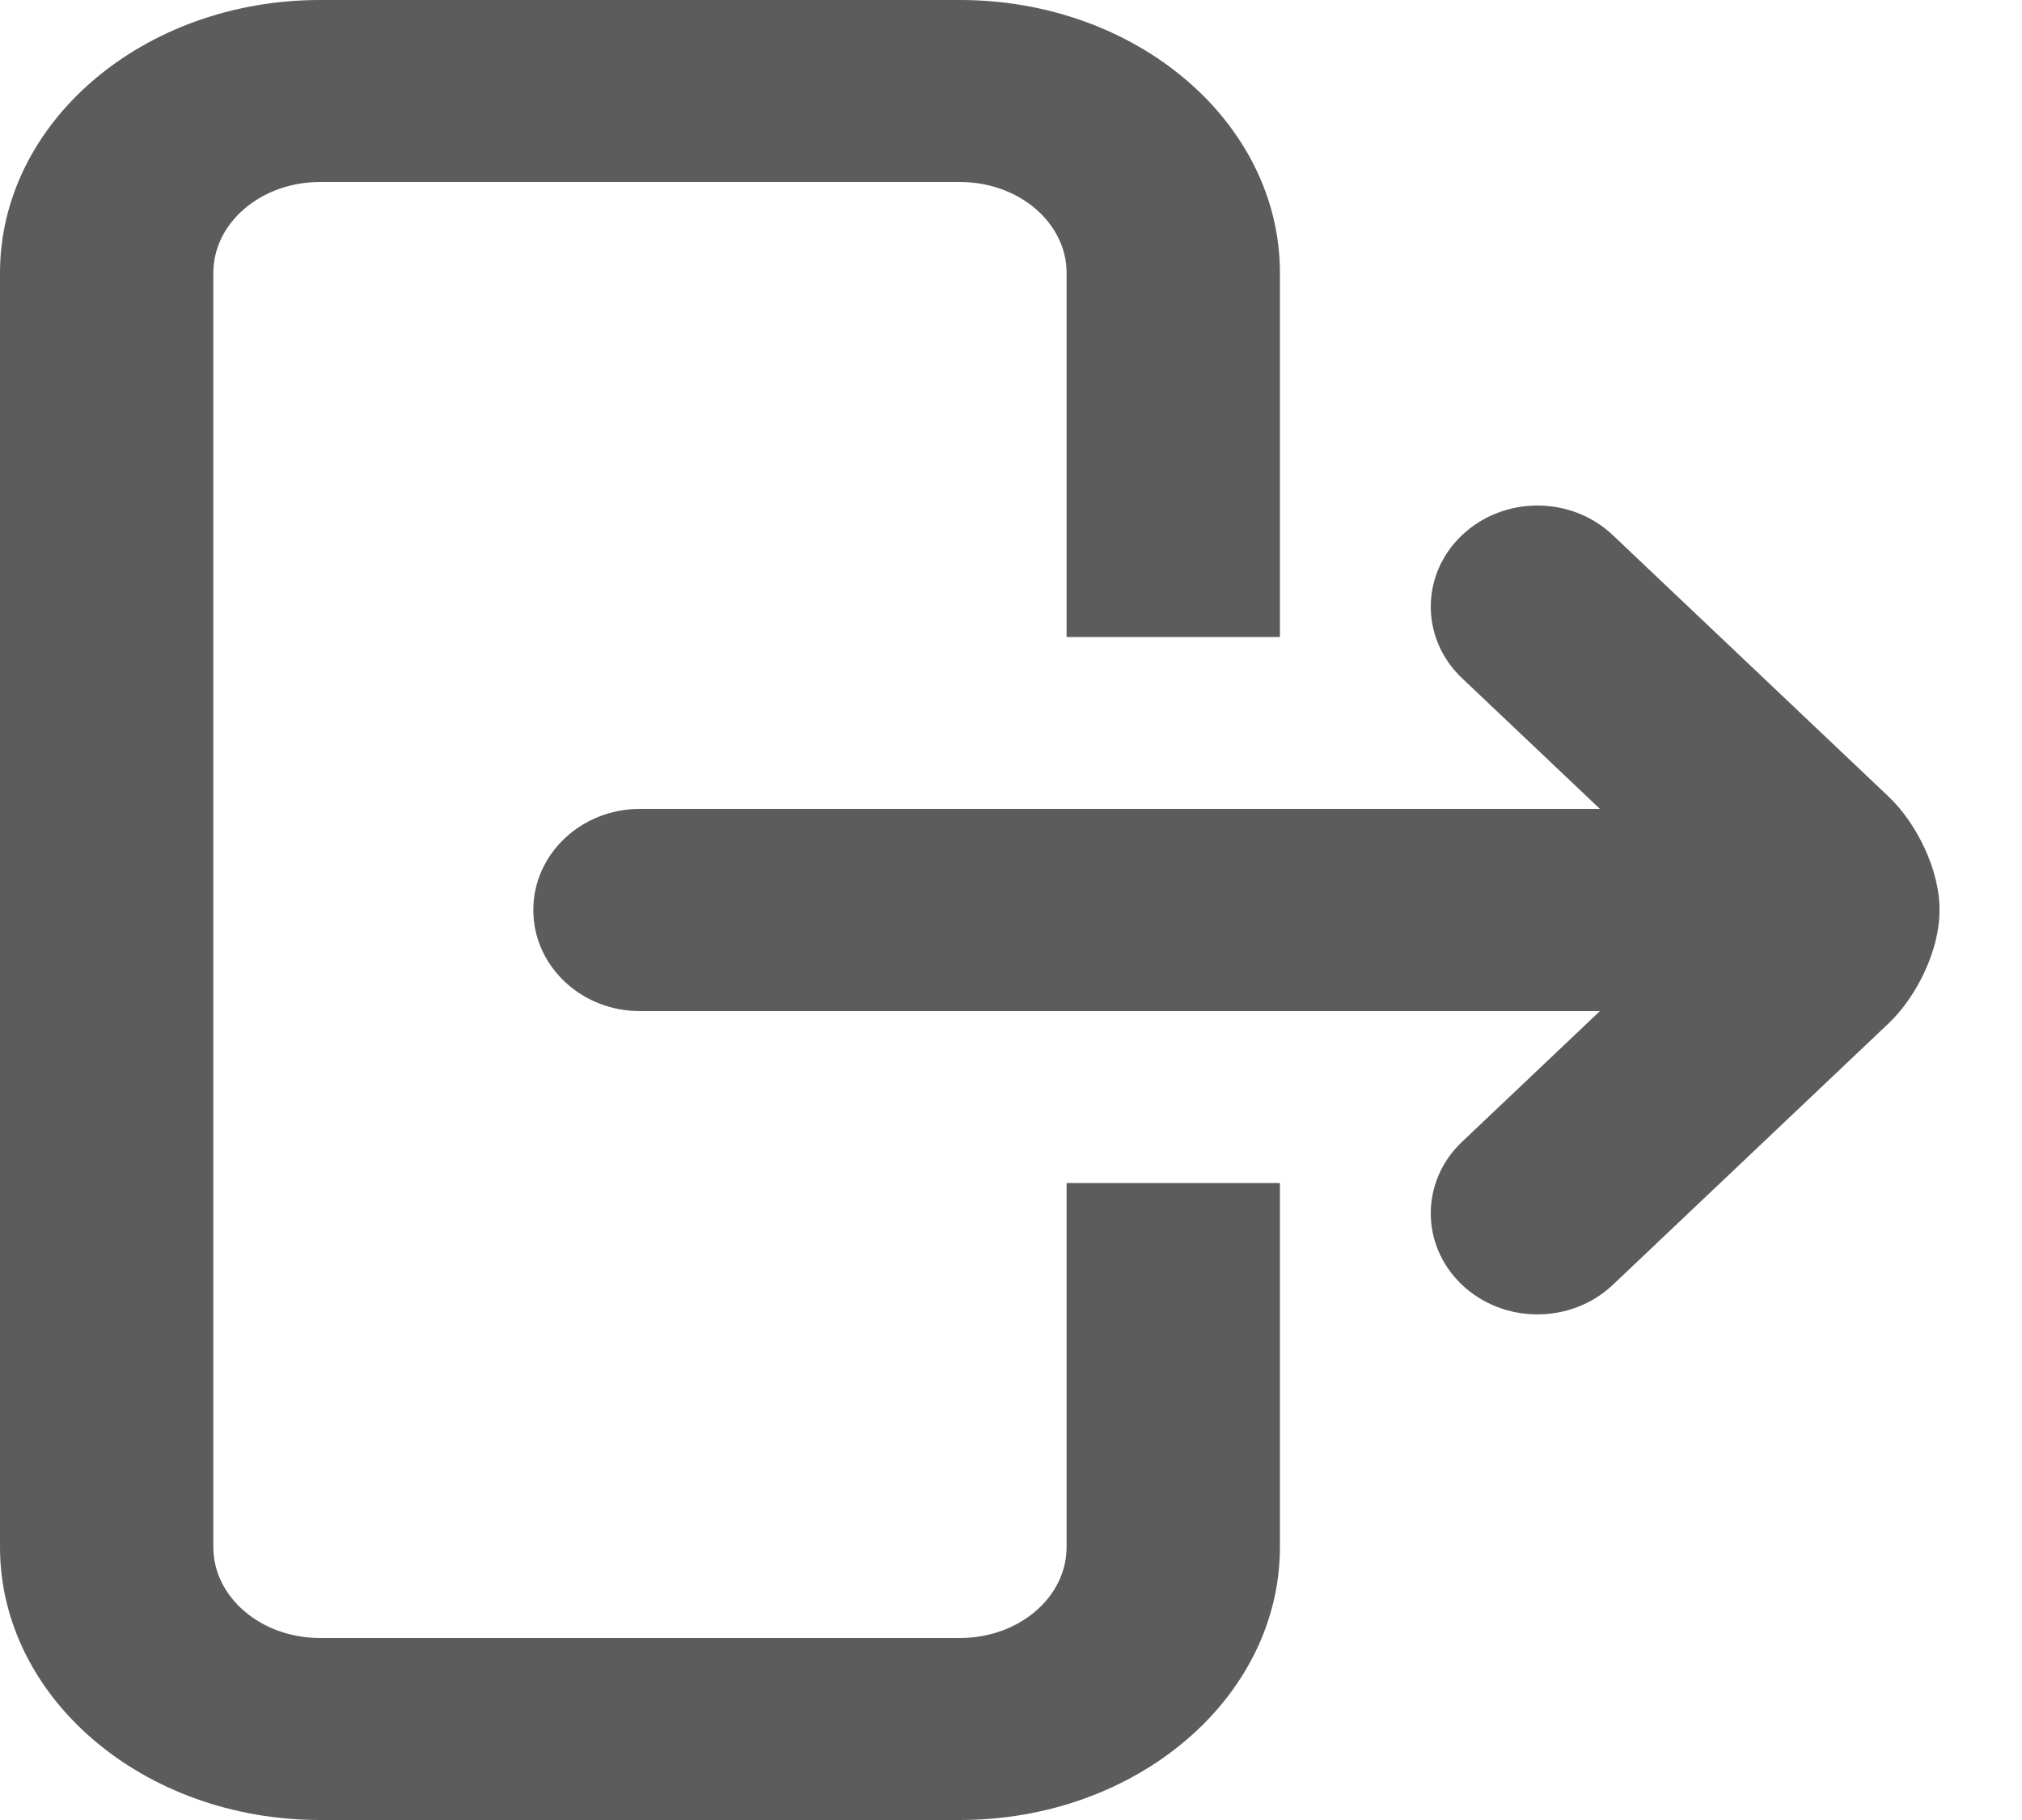 <svg width="20" height="18" viewBox="0 0 20 18" fill="none" xmlns="http://www.w3.org/2000/svg">
<g id="Group 306">
<path id="Subtract" fill-rule="evenodd" clip-rule="evenodd" d="M10.55 6.3L12.66 6.3L12.66 2.7C12.66 1.209 11.243 -6.19394e-08 9.495 -1.38345e-07L3.165 -4.15036e-07C1.417 -4.91442e-07 1.13913e-05 1.209 1.13261e-05 2.7L1.07753e-05 15.3C1.07101e-05 16.791 1.417 18 3.165 18L9.495 18C11.243 18 12.66 16.791 12.66 15.3L12.66 11.7L10.55 11.7L10.55 15.3C10.55 15.797 10.078 16.2 9.495 16.2L3.165 16.2C2.582 16.2 2.11 15.797 2.11 15.3L2.11 2.7C2.11 2.203 2.582 1.8 3.165 1.8L9.495 1.8C10.078 1.8 10.55 2.203 10.55 2.7L10.55 6.3Z" fill="#5C5C5C"/>
<path id="Union" fill-rule="evenodd" clip-rule="evenodd" d="M14.461 5.293C14.873 4.902 15.541 4.902 15.953 5.293L18.681 7.879C18.957 8.141 19.187 8.605 19.184 9C19.187 9.395 18.957 9.859 18.681 10.121L15.953 12.707C15.541 13.097 14.873 13.097 14.461 12.707C14.049 12.316 14.049 11.683 14.461 11.293L15.825 10L6.33 10C5.747 10 5.275 9.552 5.275 9C5.275 8.448 5.747 8 6.33 8L15.825 8L14.461 6.707C14.049 6.317 14.049 5.683 14.461 5.293Z" fill="#5C5C5C"/>
</g>
</svg>
